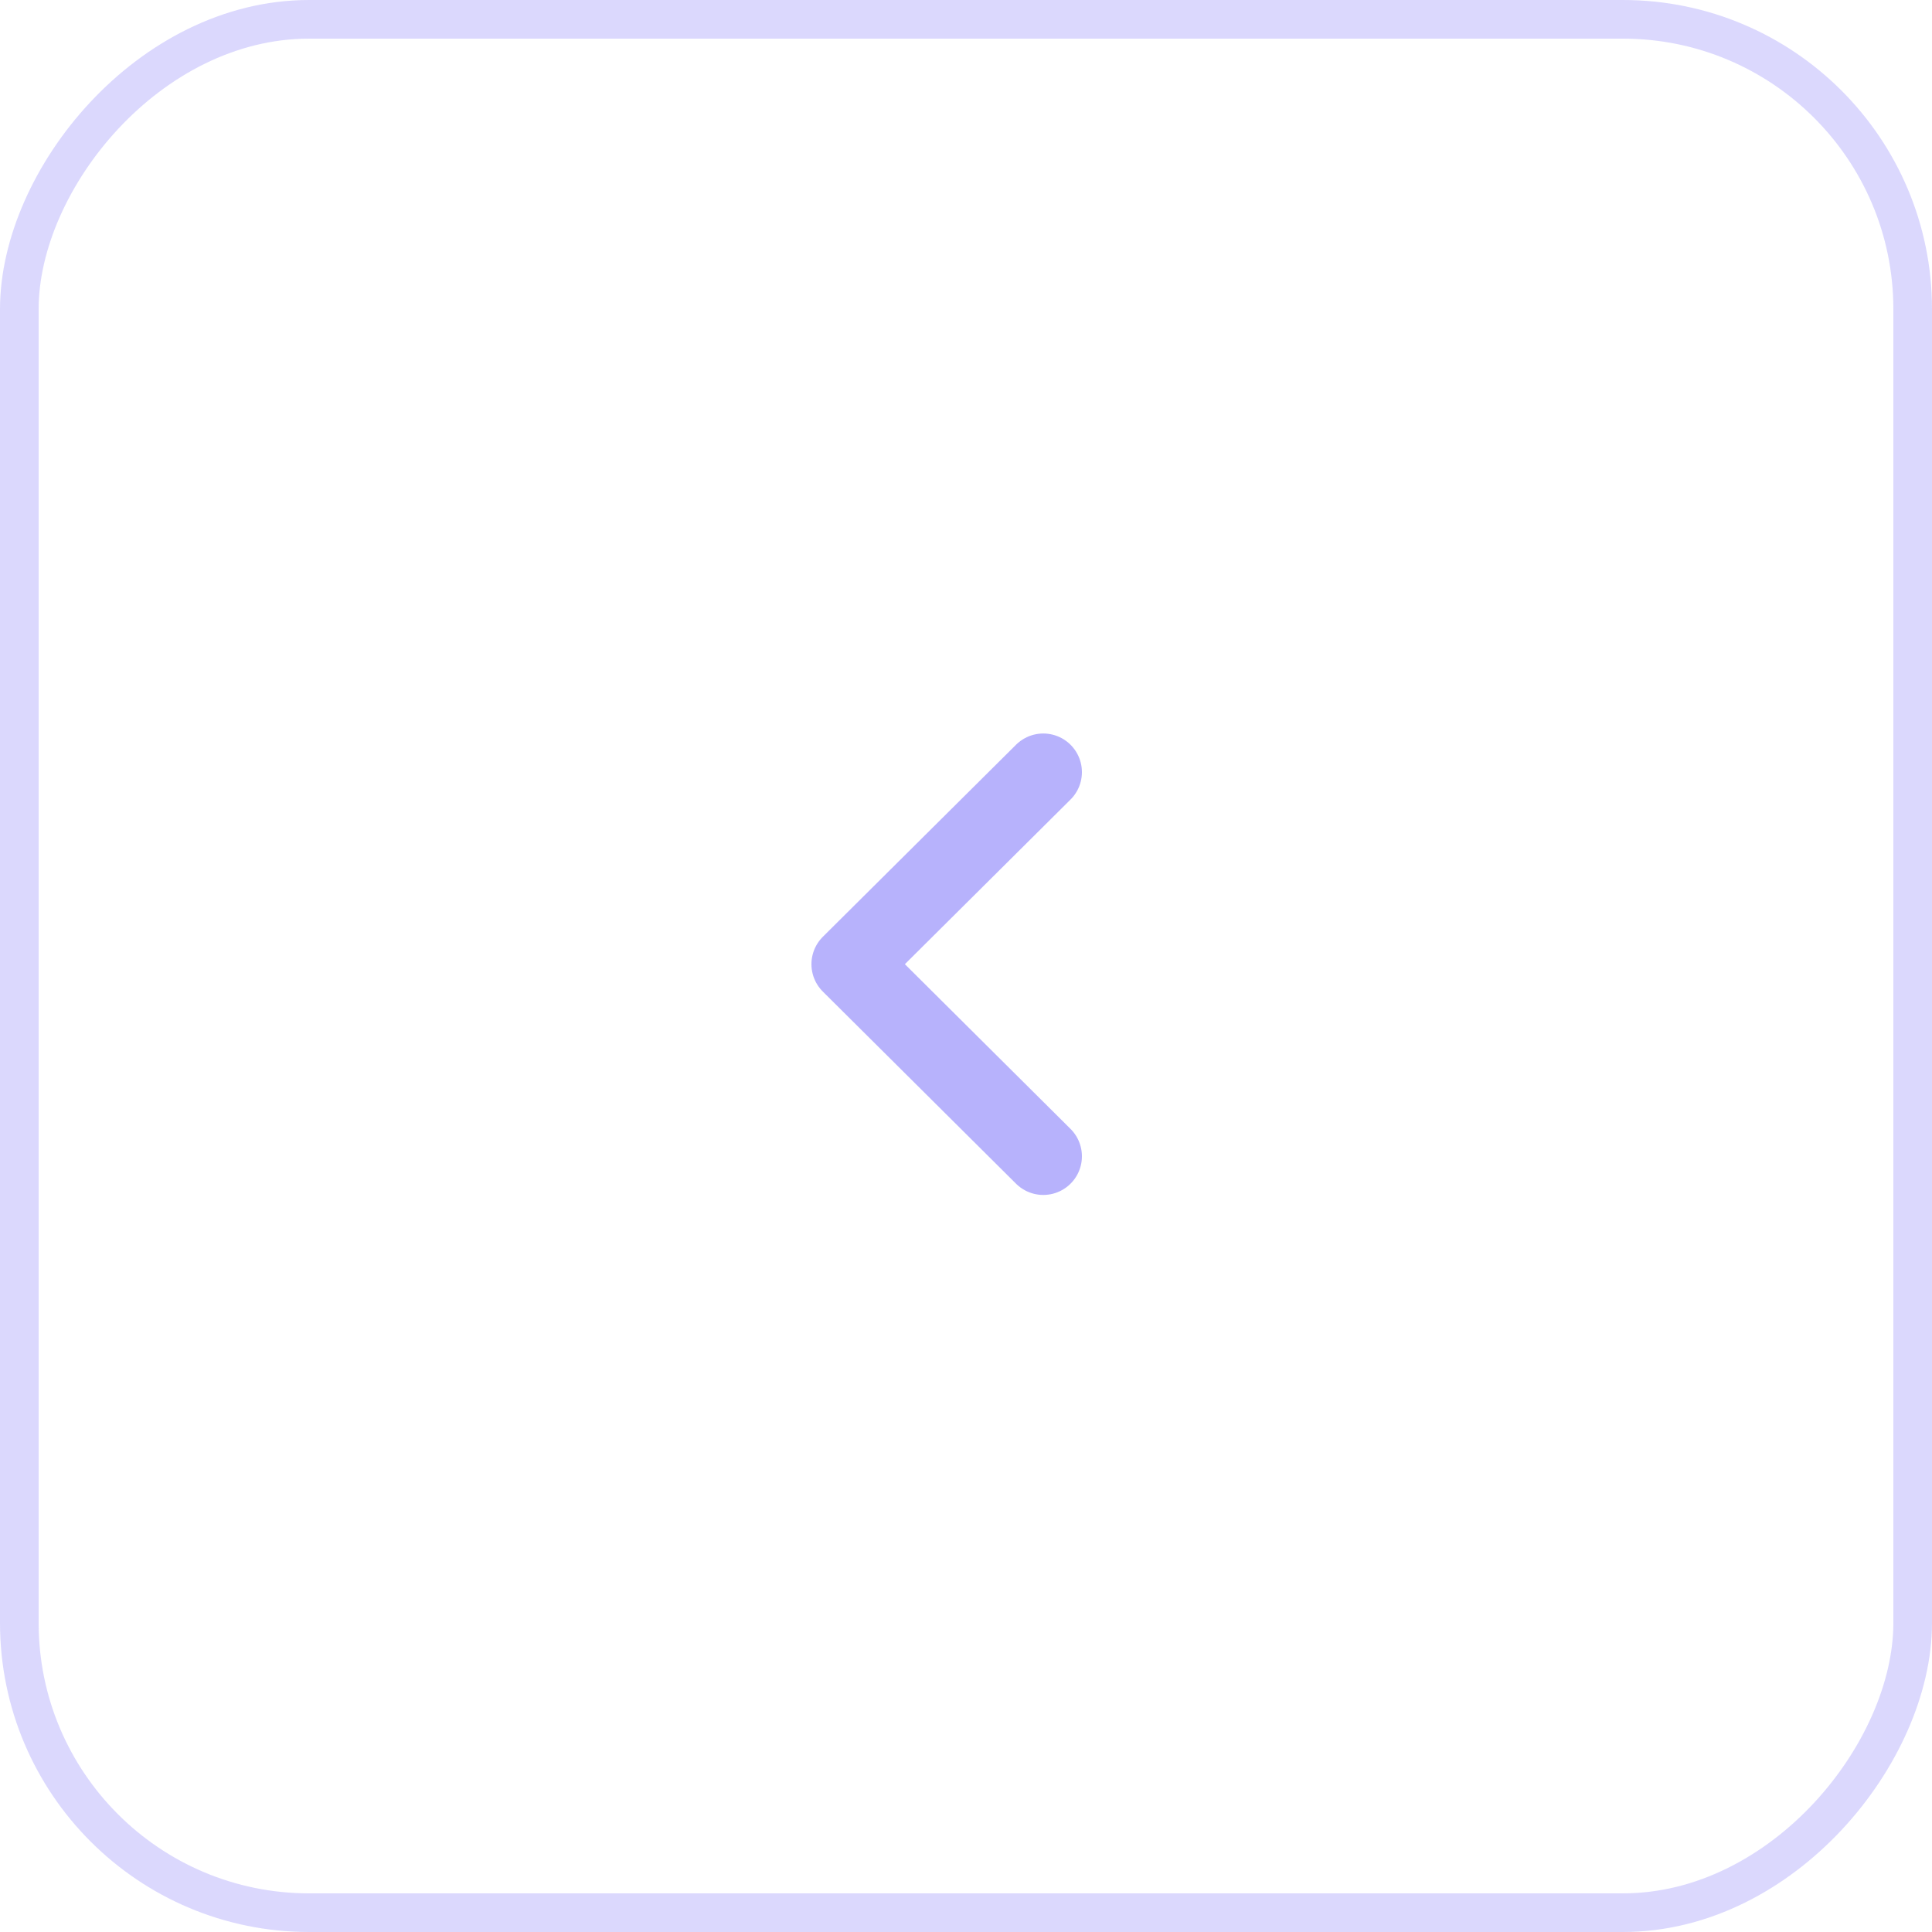 <svg width="50" height="50" fill="none" xmlns="http://www.w3.org/2000/svg"><rect opacity=".5" x="-.5" y=".5" width="49" height="49" rx="7.5" transform="matrix(-1 0 0 1 49 0)" stroke="#4C40F7" stroke-opacity=".4"/><path d="M27 19.983l-5 4.97 5 4.972" stroke="#4C40F7" stroke-opacity=".4" stroke-width="2" stroke-linecap="round" stroke-linejoin="round"/></svg>